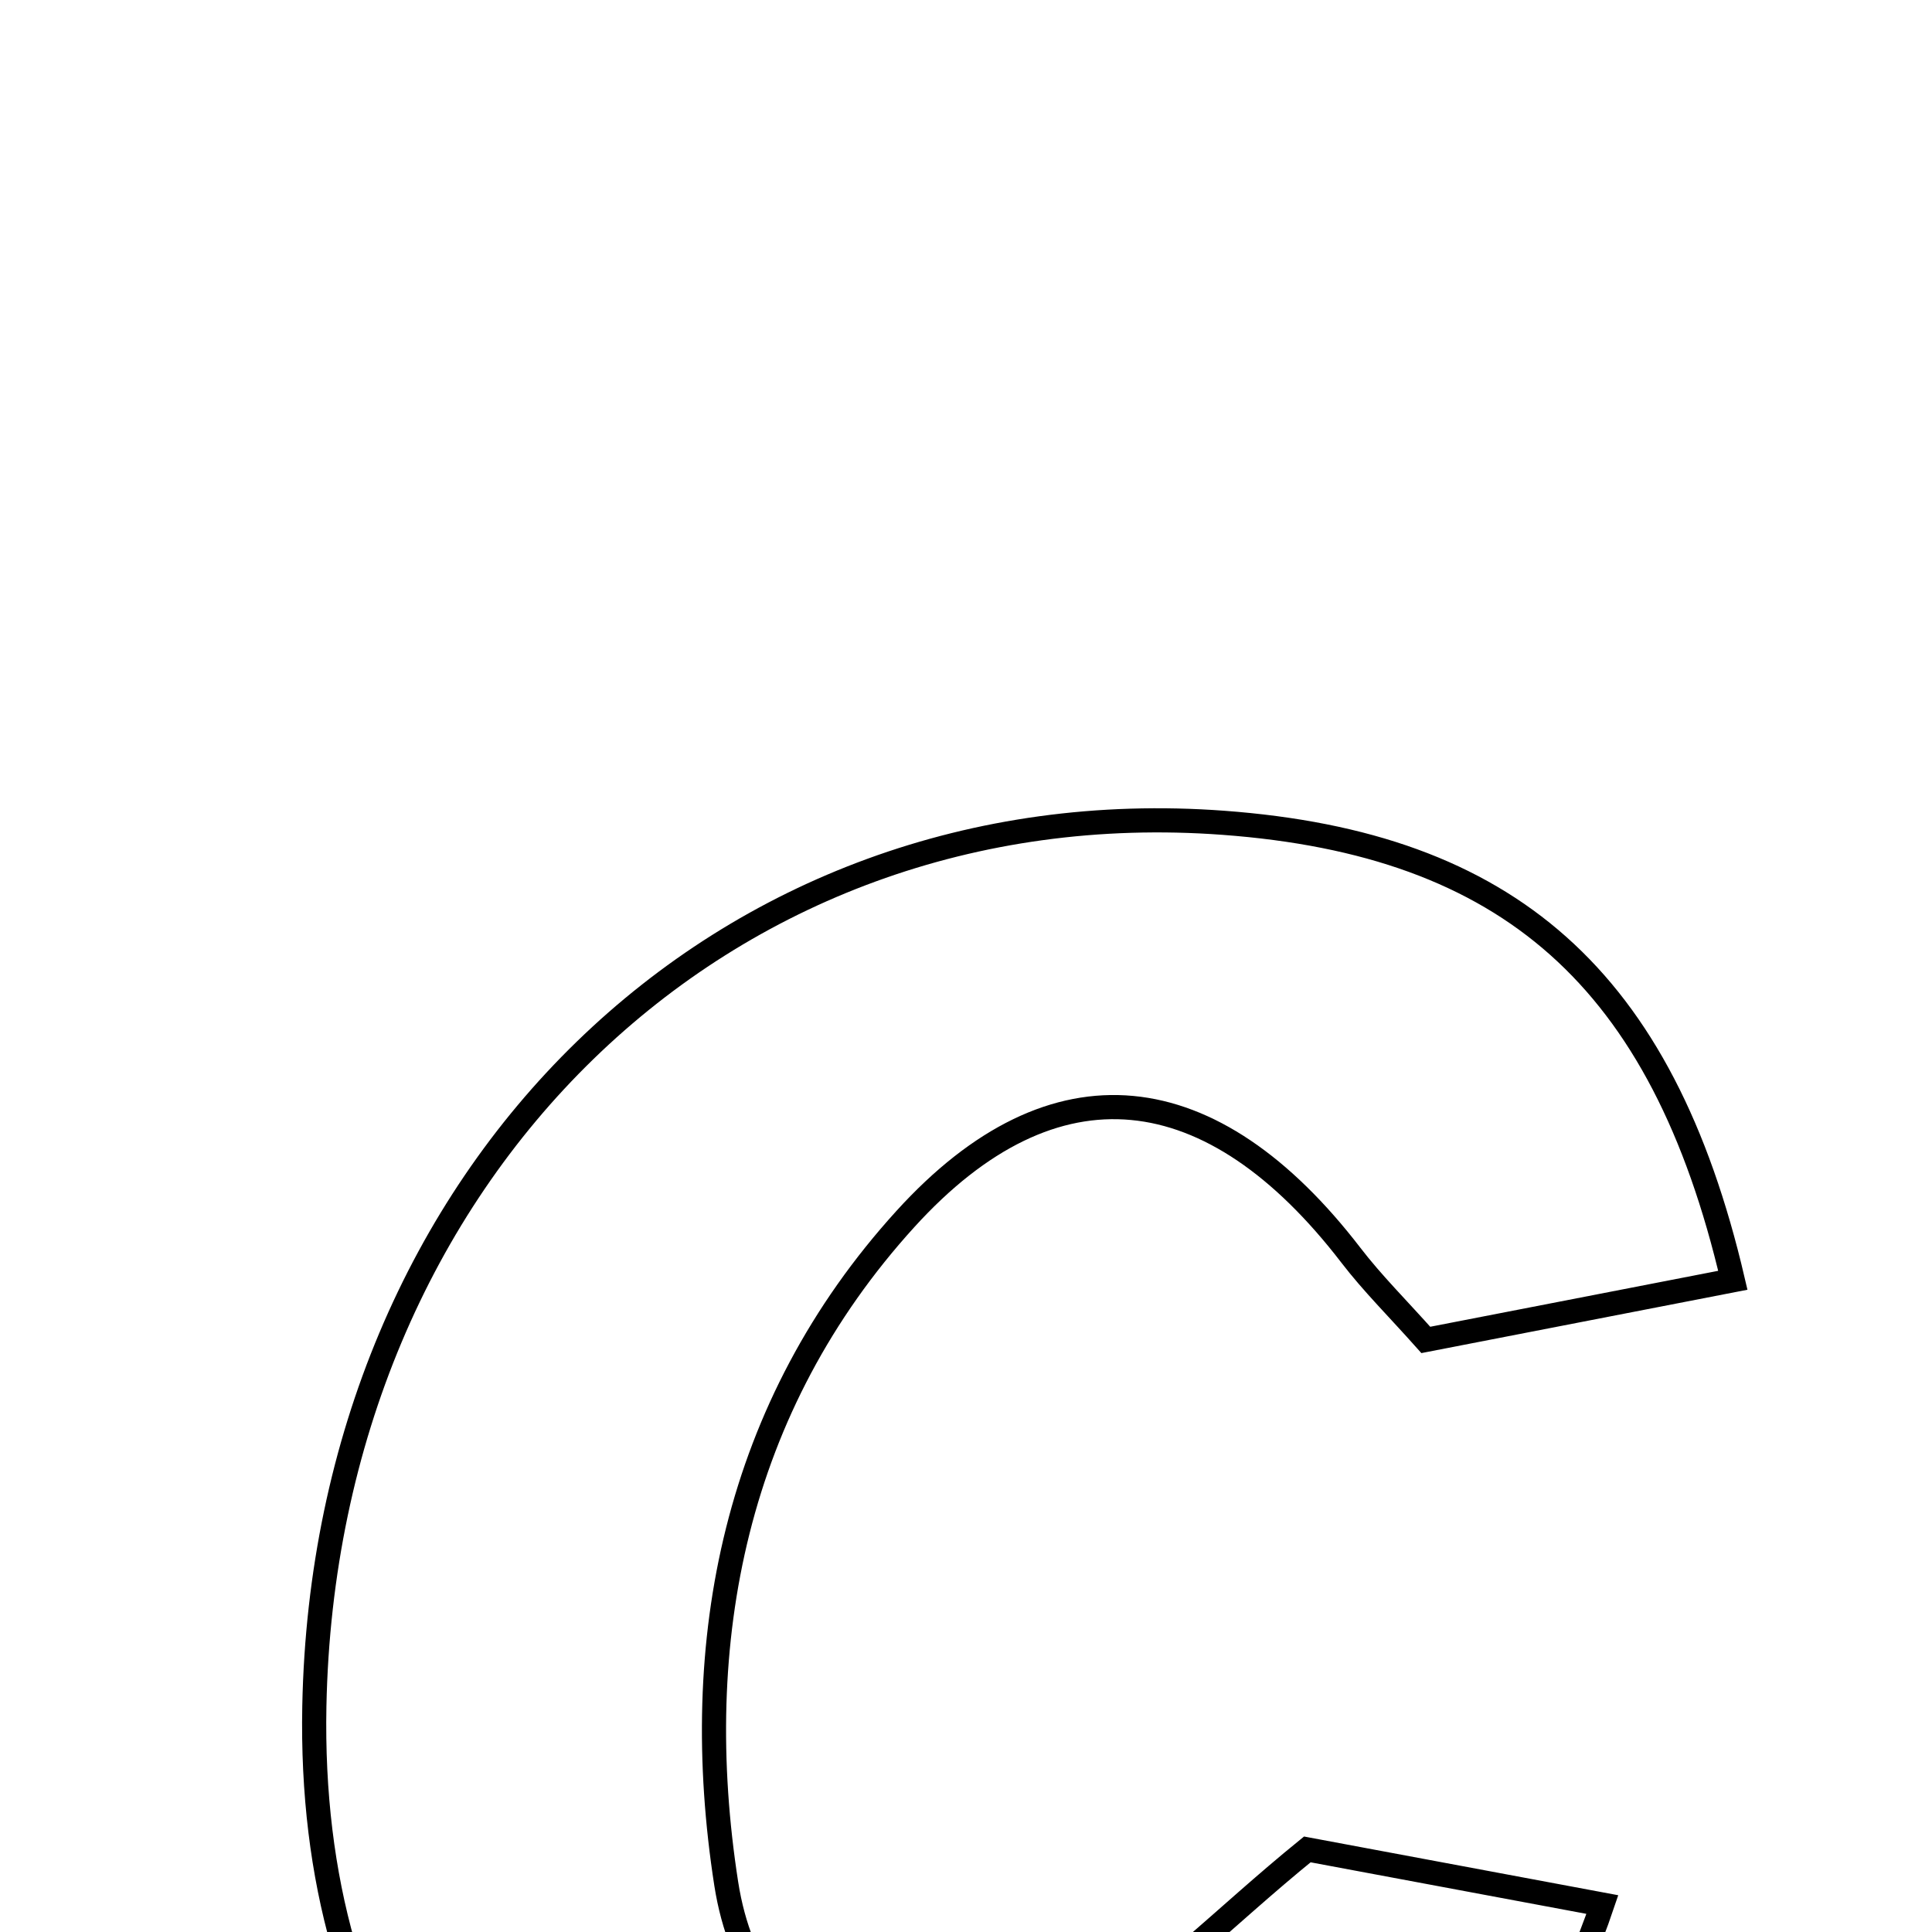 <svg xmlns="http://www.w3.org/2000/svg" viewBox="0.0 0.0 24.0 24.0" height="200px" width="200px"><path fill="none" stroke="black" stroke-width=".3" stroke-opacity="1.0"  filling="0" d="M15.197 10.221 C18.731 10.483 20.647 12.142 21.526 15.904 C20.288 16.144 19.057 16.384 17.712 16.645 C17.364 16.254 17.049 15.942 16.782 15.594 C15.06 13.353 13.1 13.104 11.247 15.143 C9.134 17.468 8.552 20.384 9.022 23.403 C9.362 25.578 11.354 26.381 13.364 25.263 C14.359 24.709 15.178 23.836 16.24 22.974 C17.372 23.185 18.63 23.421 19.905 23.659 C18.509 27.798 14.351 30.06 9.867 29.215 C6.046 28.495 3.82 25.5 3.905 21.193 C4.036 14.563 8.978 9.761 15.197 10.221"></path></svg>